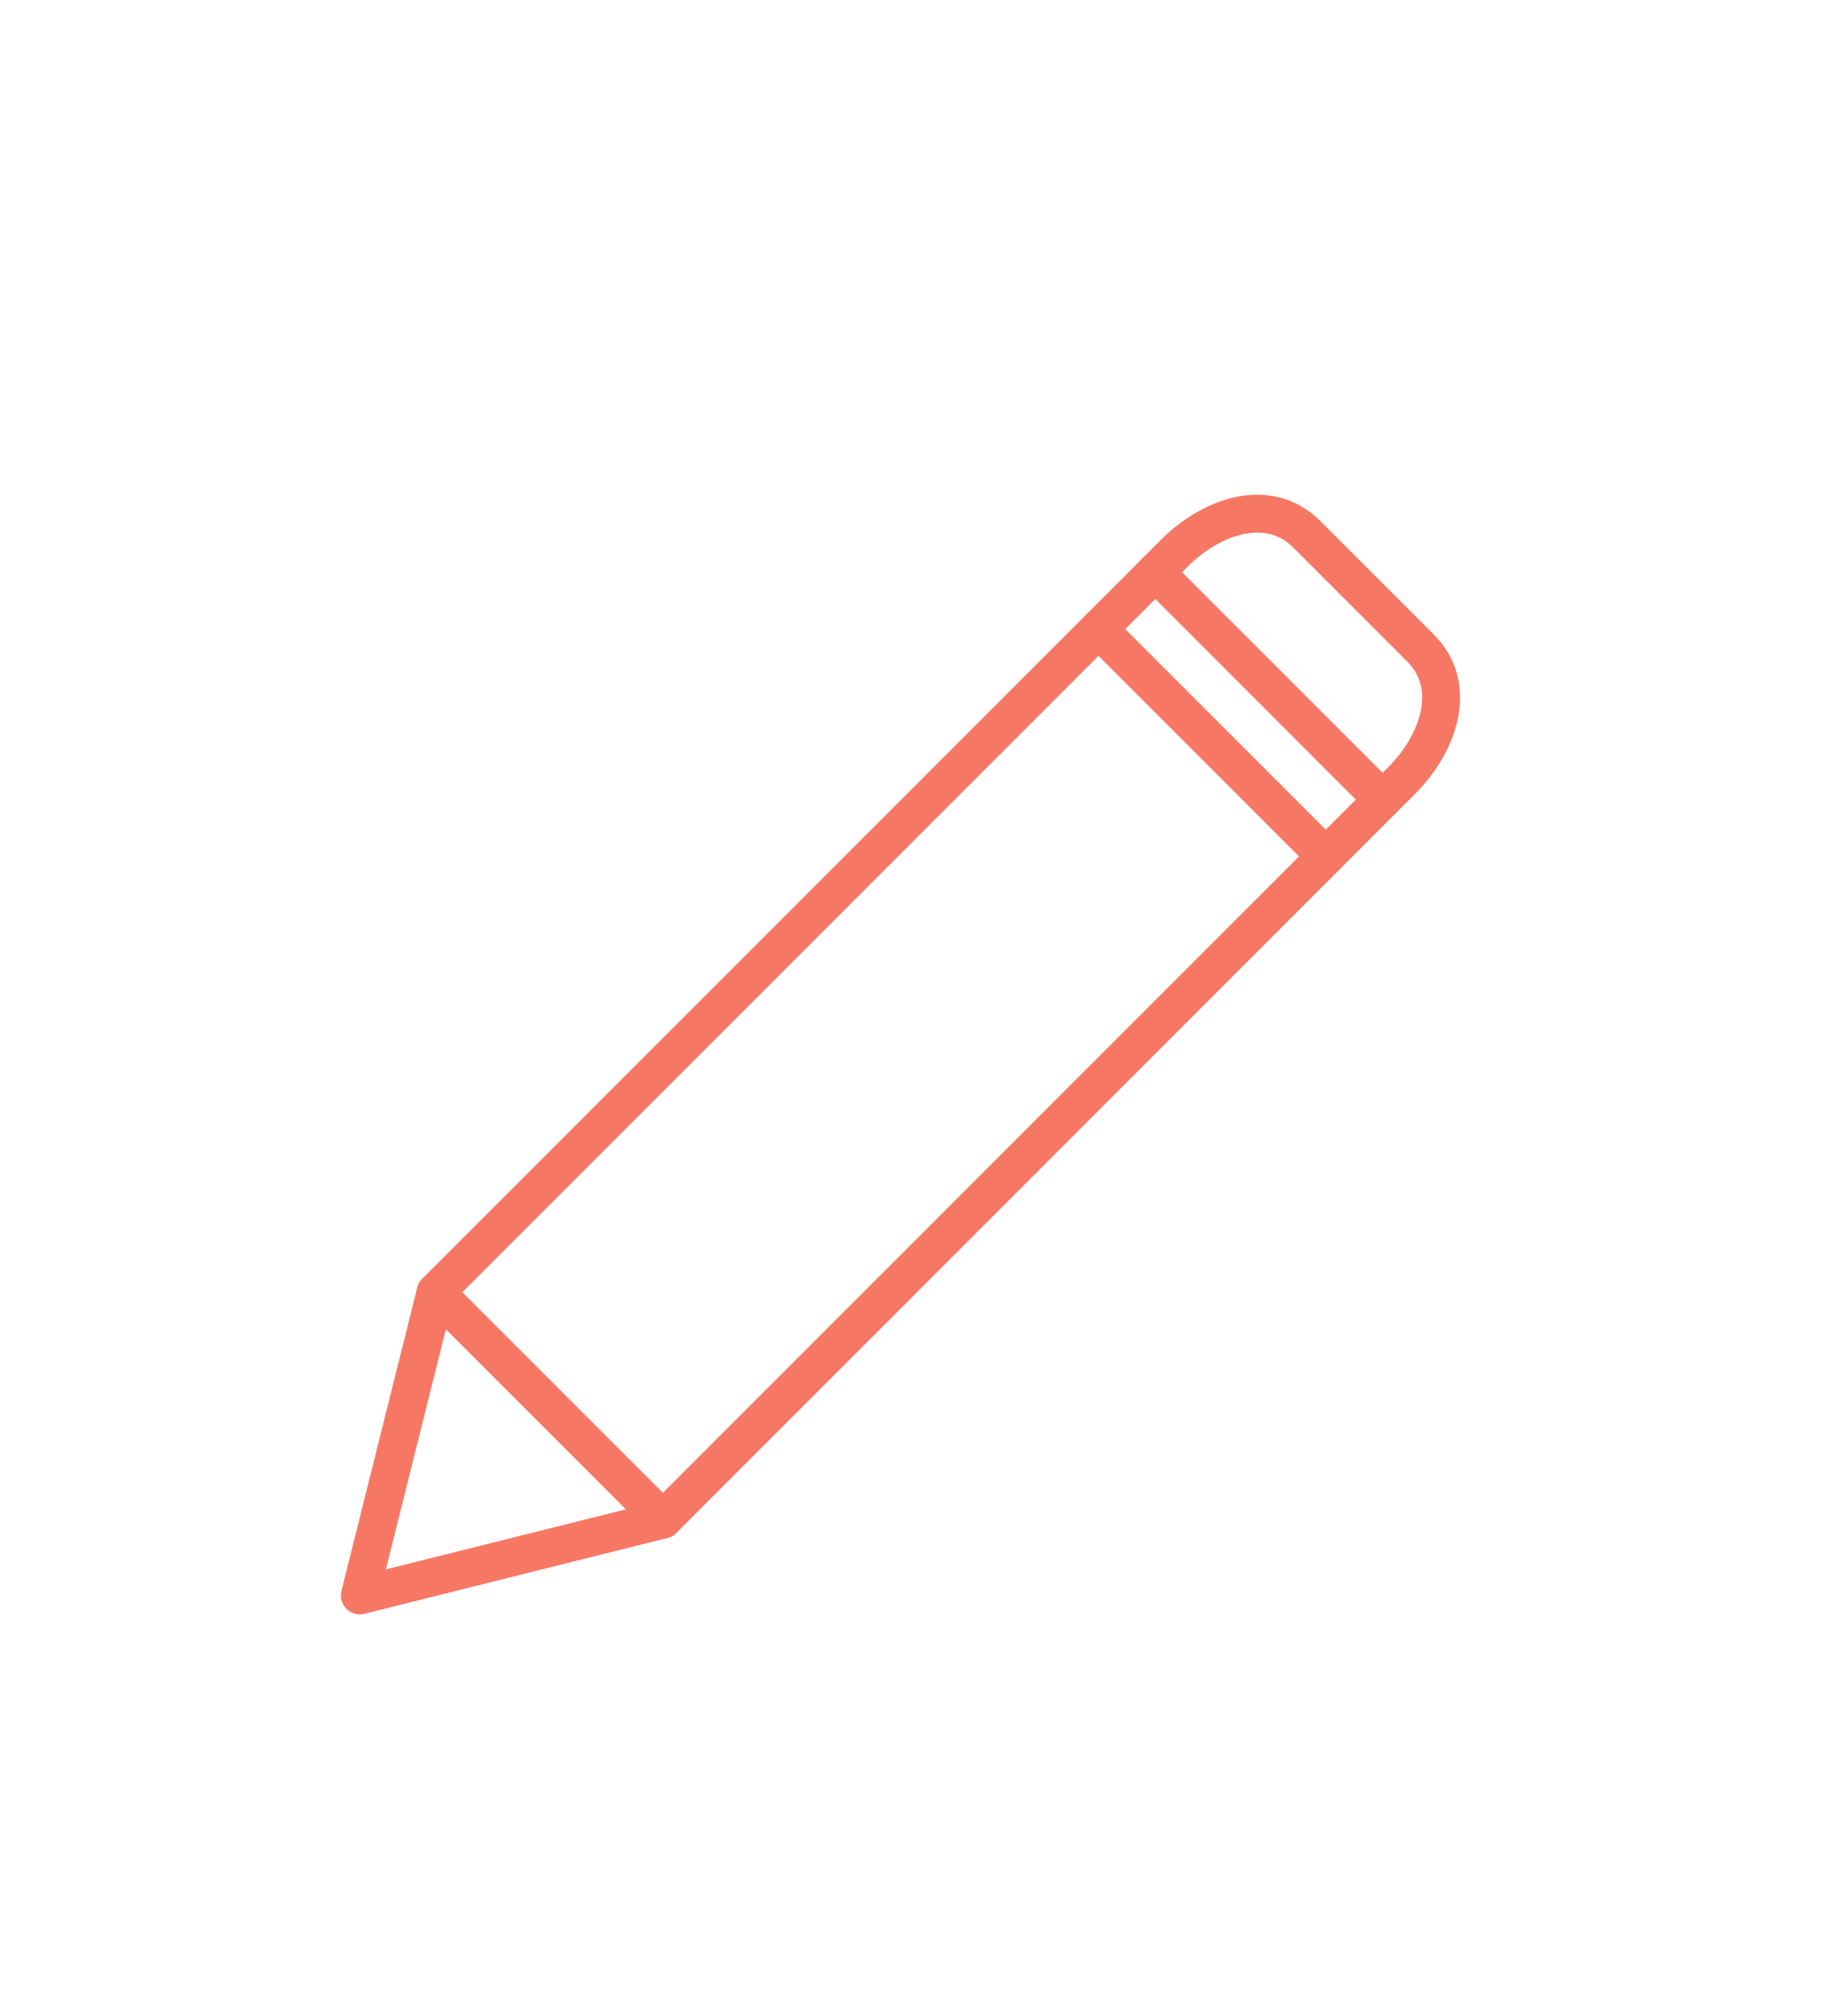 <?xml version="1.0" encoding="utf-8"?>
<!-- Generator: Adobe Illustrator 19.0.0, SVG Export Plug-In . SVG Version: 6.00 Build 0)  -->
<svg version="1.1" id="Layer_1" xmlns="http://www.w3.org/2000/svg" xmlns:xlink="http://www.w3.org/1999/xlink" x="0px" y="0px"
	 viewBox="0 0 48.1 53.2" style="enable-background:new 0 0 48.1 53.2;" xml:space="preserve">
<style type="text/css">
	.st0{fill:none;stroke:#f67864;stroke-linecap:round;stroke-linejoin:round;stroke-miterlimit:10;}
</style>
<g id="XMLID_54_">
	<path id="XMLID_58_" class="st0" d="M17.5,40.1l-8,2l2-8L31,14.6c1-1,2.5-1.5,3.5-0.5l3,3c1,1,0.5,2.5-0.5,3.5L17.5,40.1z"/>
	<line id="XMLID_57_" class="st0" x1="36.5" y1="21.1" x2="30.5" y2="15.1"/>
	<line id="XMLID_56_" class="st0" x1="35" y1="22.6" x2="29" y2="16.6"/>
	<line id="XMLID_55_" class="st0" x1="17.5" y1="40.1" x2="11.5" y2="34.1"/>
</g>
</svg>
